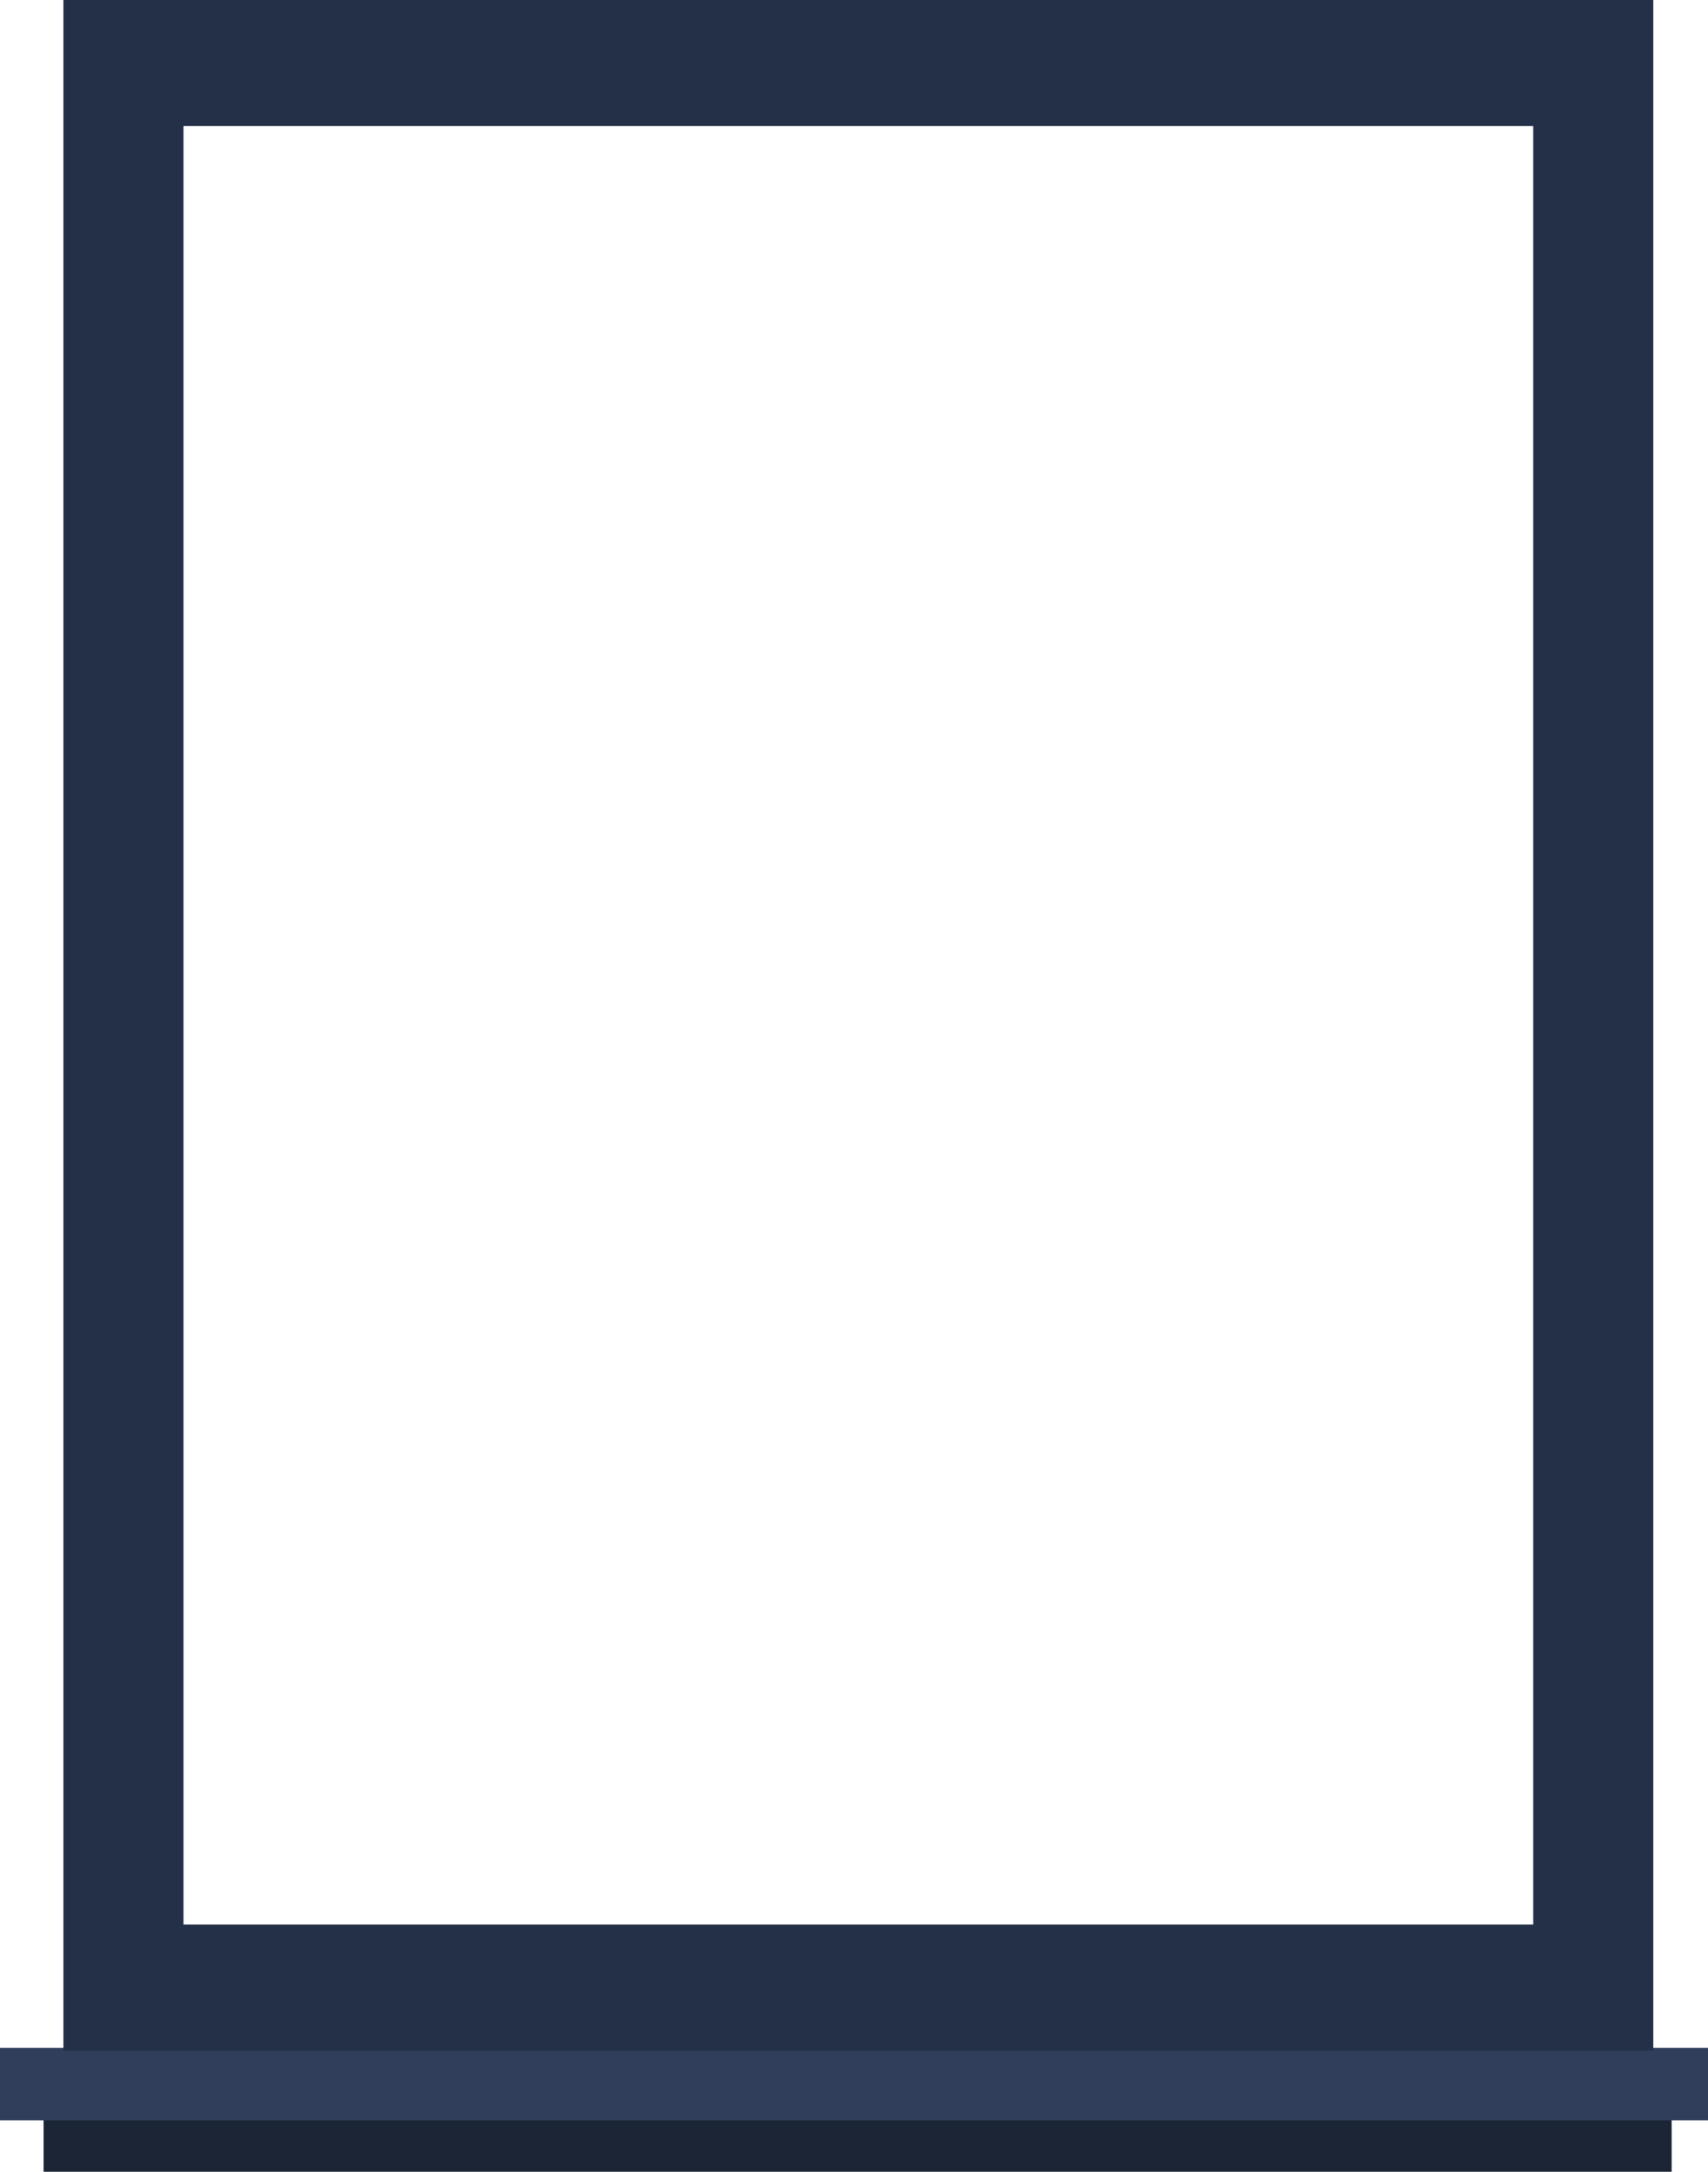 <svg id="Layer_1" data-name="Layer 1" xmlns="http://www.w3.org/2000/svg" viewBox="0 0 605 769"><defs><style>.cls-1{fill:#1b2535;}.cls-2{fill:#303e5c;}.cls-3{fill:#243047;}</style></defs><title>ღია</title><rect class="cls-1" x="15.44" y="748.17" width="576.68" height="20.83"/><rect class="cls-2" y="725.1" width="605" height="25.68"/><path class="cls-3" d="M1261.1,184H740.47V910.07h563.15V184Zm0,681.46H783V228.61H1261.1Z" transform="translate(-718 -184)"/></svg>